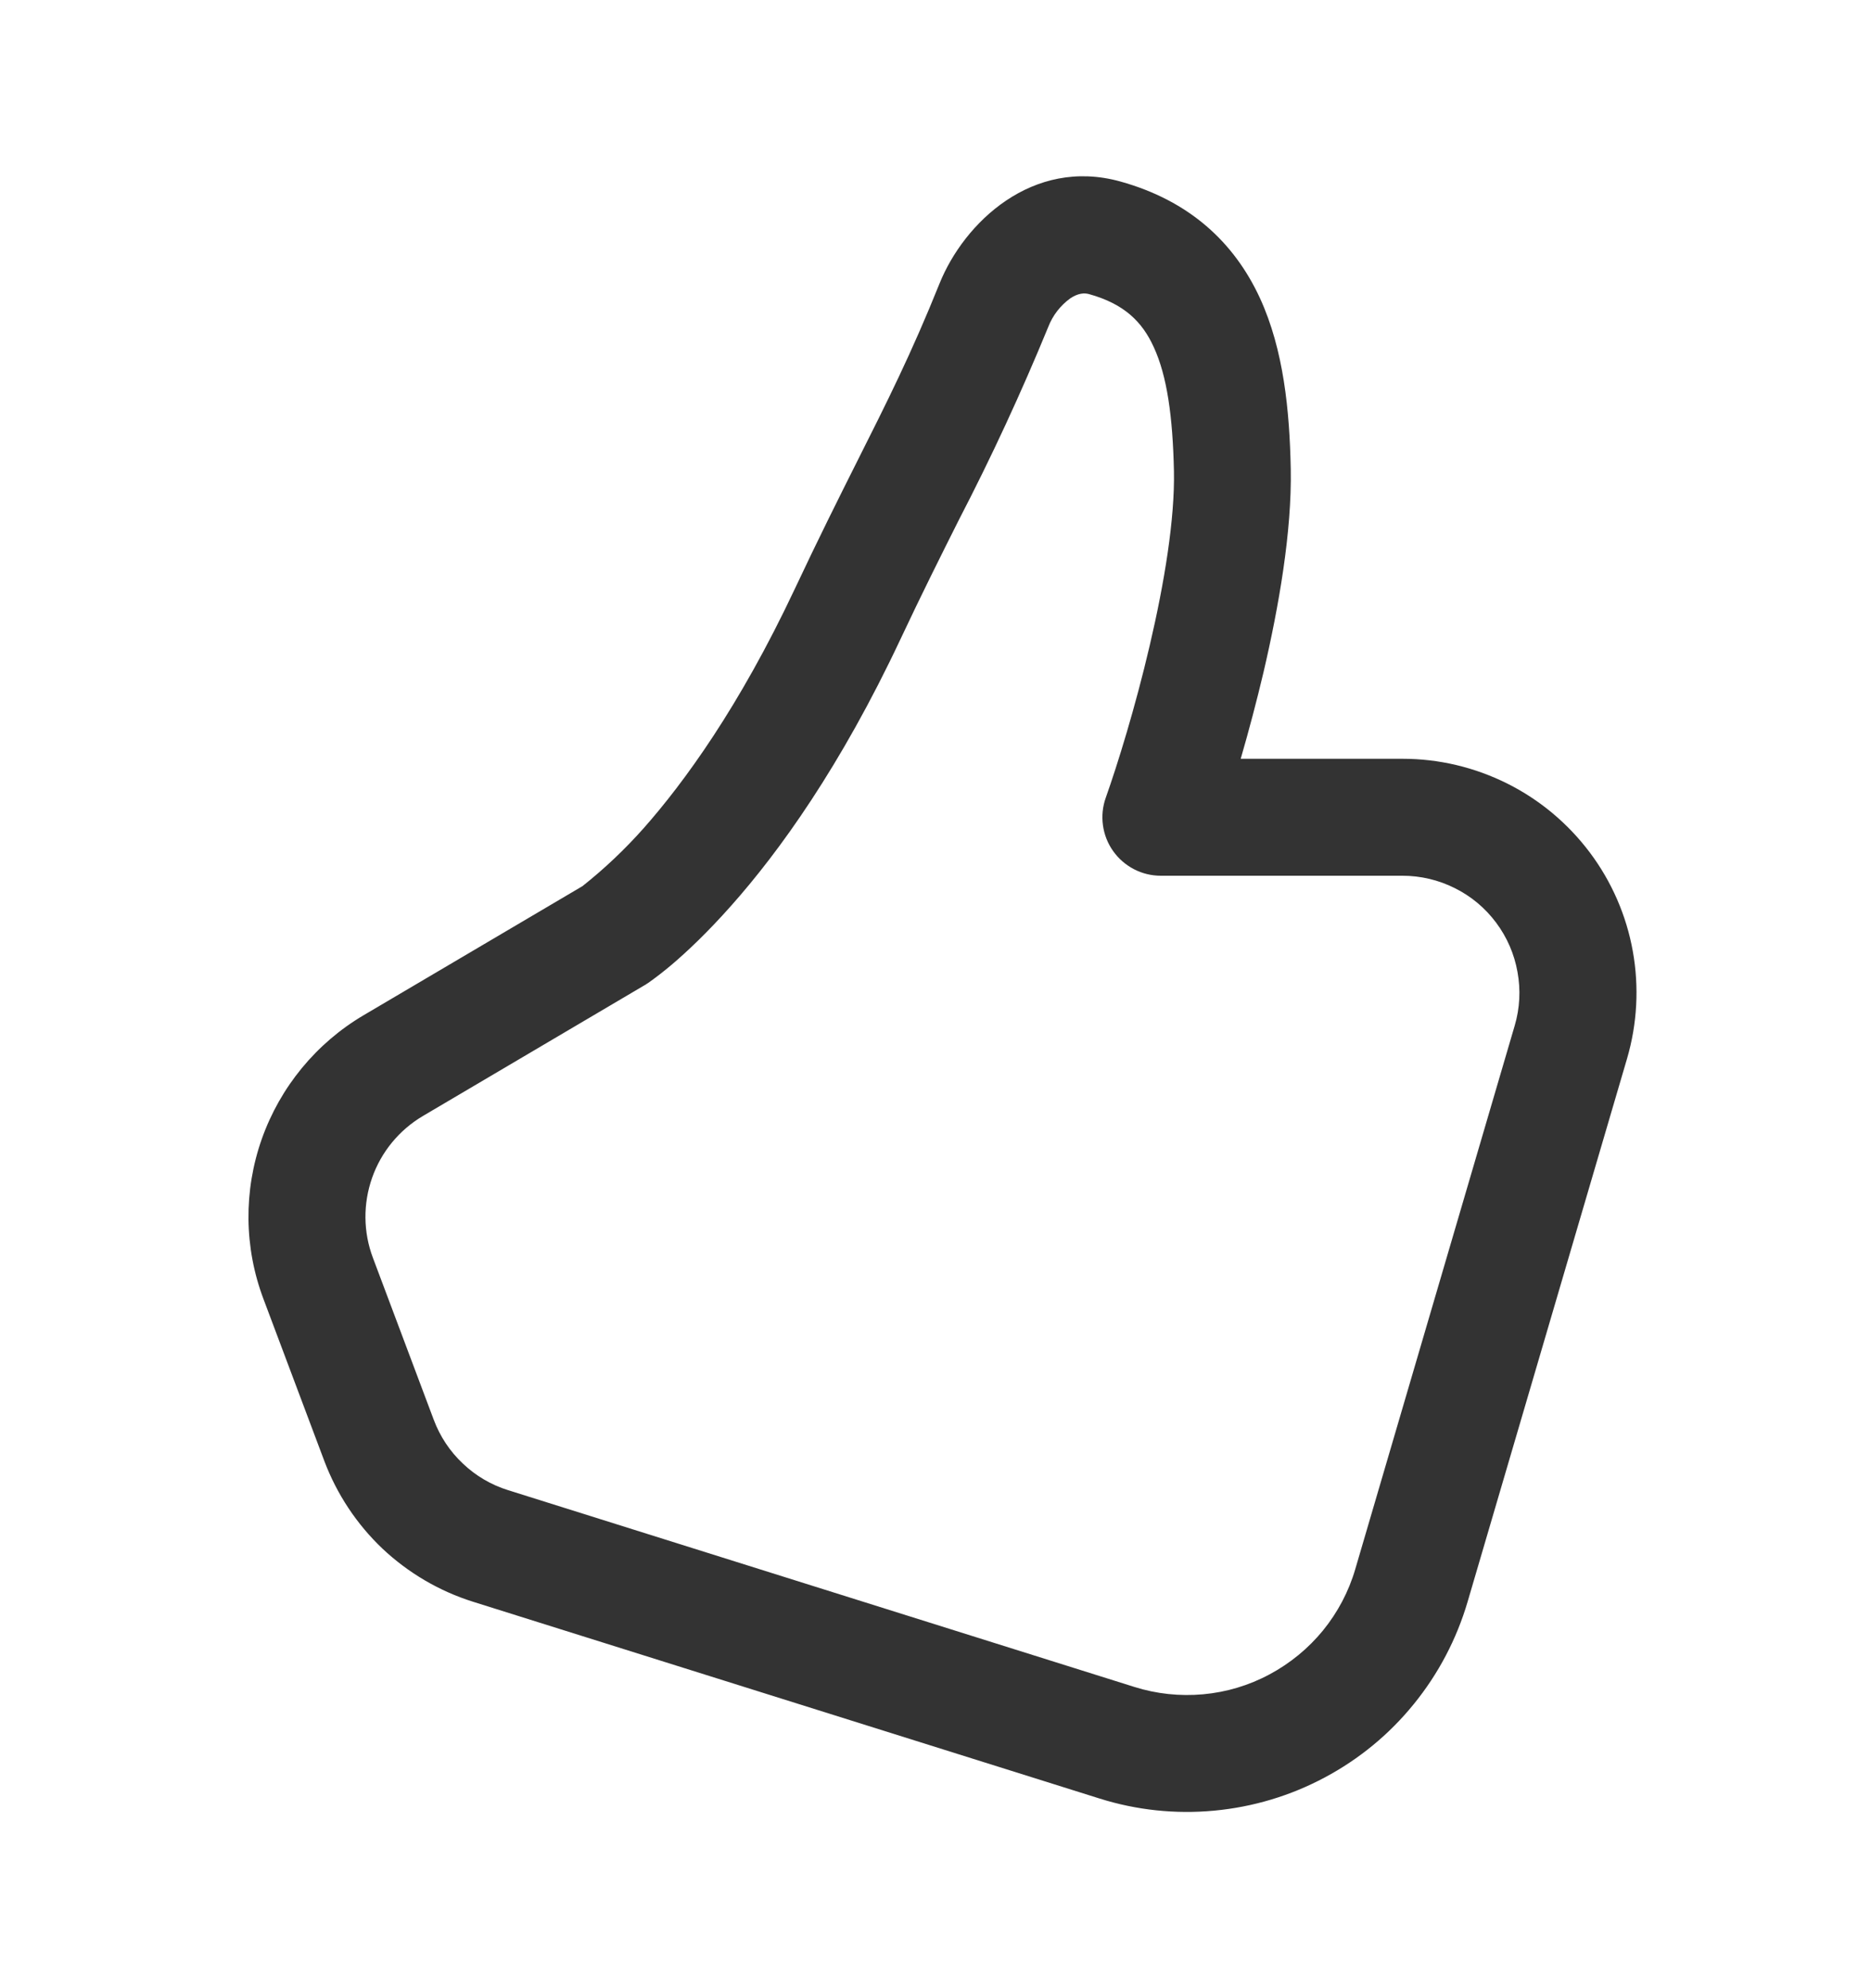 <svg width="16" height="17" viewBox="0 0 16 17" fill="none" xmlns="http://www.w3.org/2000/svg">
<path d="M8.035 2.423C8.245 1.903 8.83 1.343 9.581 1.552C10.171 1.716 10.554 2.072 10.774 2.548C10.978 2.991 11.028 3.513 11.038 4.01C11.048 4.545 10.936 5.186 10.805 5.748C10.746 5.997 10.681 6.243 10.61 6.488H11.995C12.306 6.488 12.612 6.561 12.89 6.7C13.168 6.839 13.409 7.041 13.596 7.29C13.782 7.538 13.908 7.827 13.963 8.133C14.018 8.439 14.001 8.753 13.914 9.051L12.55 13.697C12.456 14.016 12.3 14.313 12.09 14.571C11.881 14.829 11.622 15.042 11.329 15.198C11.036 15.355 10.714 15.451 10.383 15.482C10.052 15.513 9.719 15.478 9.402 15.378L4.046 13.696C3.756 13.605 3.491 13.449 3.27 13.241C3.05 13.032 2.88 12.775 2.773 12.491L2.253 11.107C2.087 10.667 2.082 10.182 2.239 9.738C2.396 9.295 2.704 8.92 3.109 8.681L4.981 7.577C5.169 7.428 5.344 7.262 5.504 7.082C5.848 6.693 6.321 6.046 6.796 5.037C7.001 4.601 7.173 4.258 7.329 3.947C7.582 3.444 7.794 3.023 8.035 2.423ZM5.519 8.42C5.513 8.424 5.508 8.427 5.502 8.43L3.617 9.542C3.414 9.662 3.26 9.849 3.182 10.071C3.104 10.293 3.106 10.535 3.189 10.755L3.709 12.139C3.762 12.281 3.847 12.41 3.958 12.514C4.068 12.619 4.201 12.697 4.346 12.742L9.7 14.424C9.89 14.484 10.09 14.505 10.289 14.487C10.488 14.469 10.681 14.411 10.856 14.317C11.032 14.223 11.188 14.095 11.314 13.941C11.44 13.786 11.534 13.608 11.59 13.416L12.953 8.77C12.997 8.621 13.005 8.464 12.977 8.311C12.95 8.158 12.887 8.013 12.794 7.889C12.701 7.764 12.58 7.663 12.441 7.594C12.302 7.524 12.148 7.488 11.993 7.488H9.927C9.847 7.488 9.768 7.469 9.697 7.432C9.626 7.395 9.565 7.342 9.519 7.277C9.472 7.211 9.443 7.136 9.432 7.057C9.421 6.977 9.429 6.897 9.456 6.821C9.556 6.539 9.708 6.05 9.832 5.519C9.958 4.981 10.047 4.437 10.039 4.029C10.029 3.561 9.98 3.213 9.866 2.967C9.768 2.752 9.615 2.599 9.314 2.515C9.271 2.503 9.22 2.507 9.154 2.55C9.068 2.612 9.002 2.697 8.964 2.796C8.733 3.358 8.478 3.909 8.199 4.447C8.044 4.756 7.881 5.081 7.702 5.462C7.188 6.556 6.662 7.284 6.252 7.745C6.048 7.975 5.874 8.138 5.746 8.247C5.681 8.302 5.613 8.355 5.544 8.404L5.528 8.414L5.523 8.418L5.52 8.42H5.519ZM4.976 7.58L4.975 7.581L4.976 7.58Z" fill="#333333"/>
</svg>
